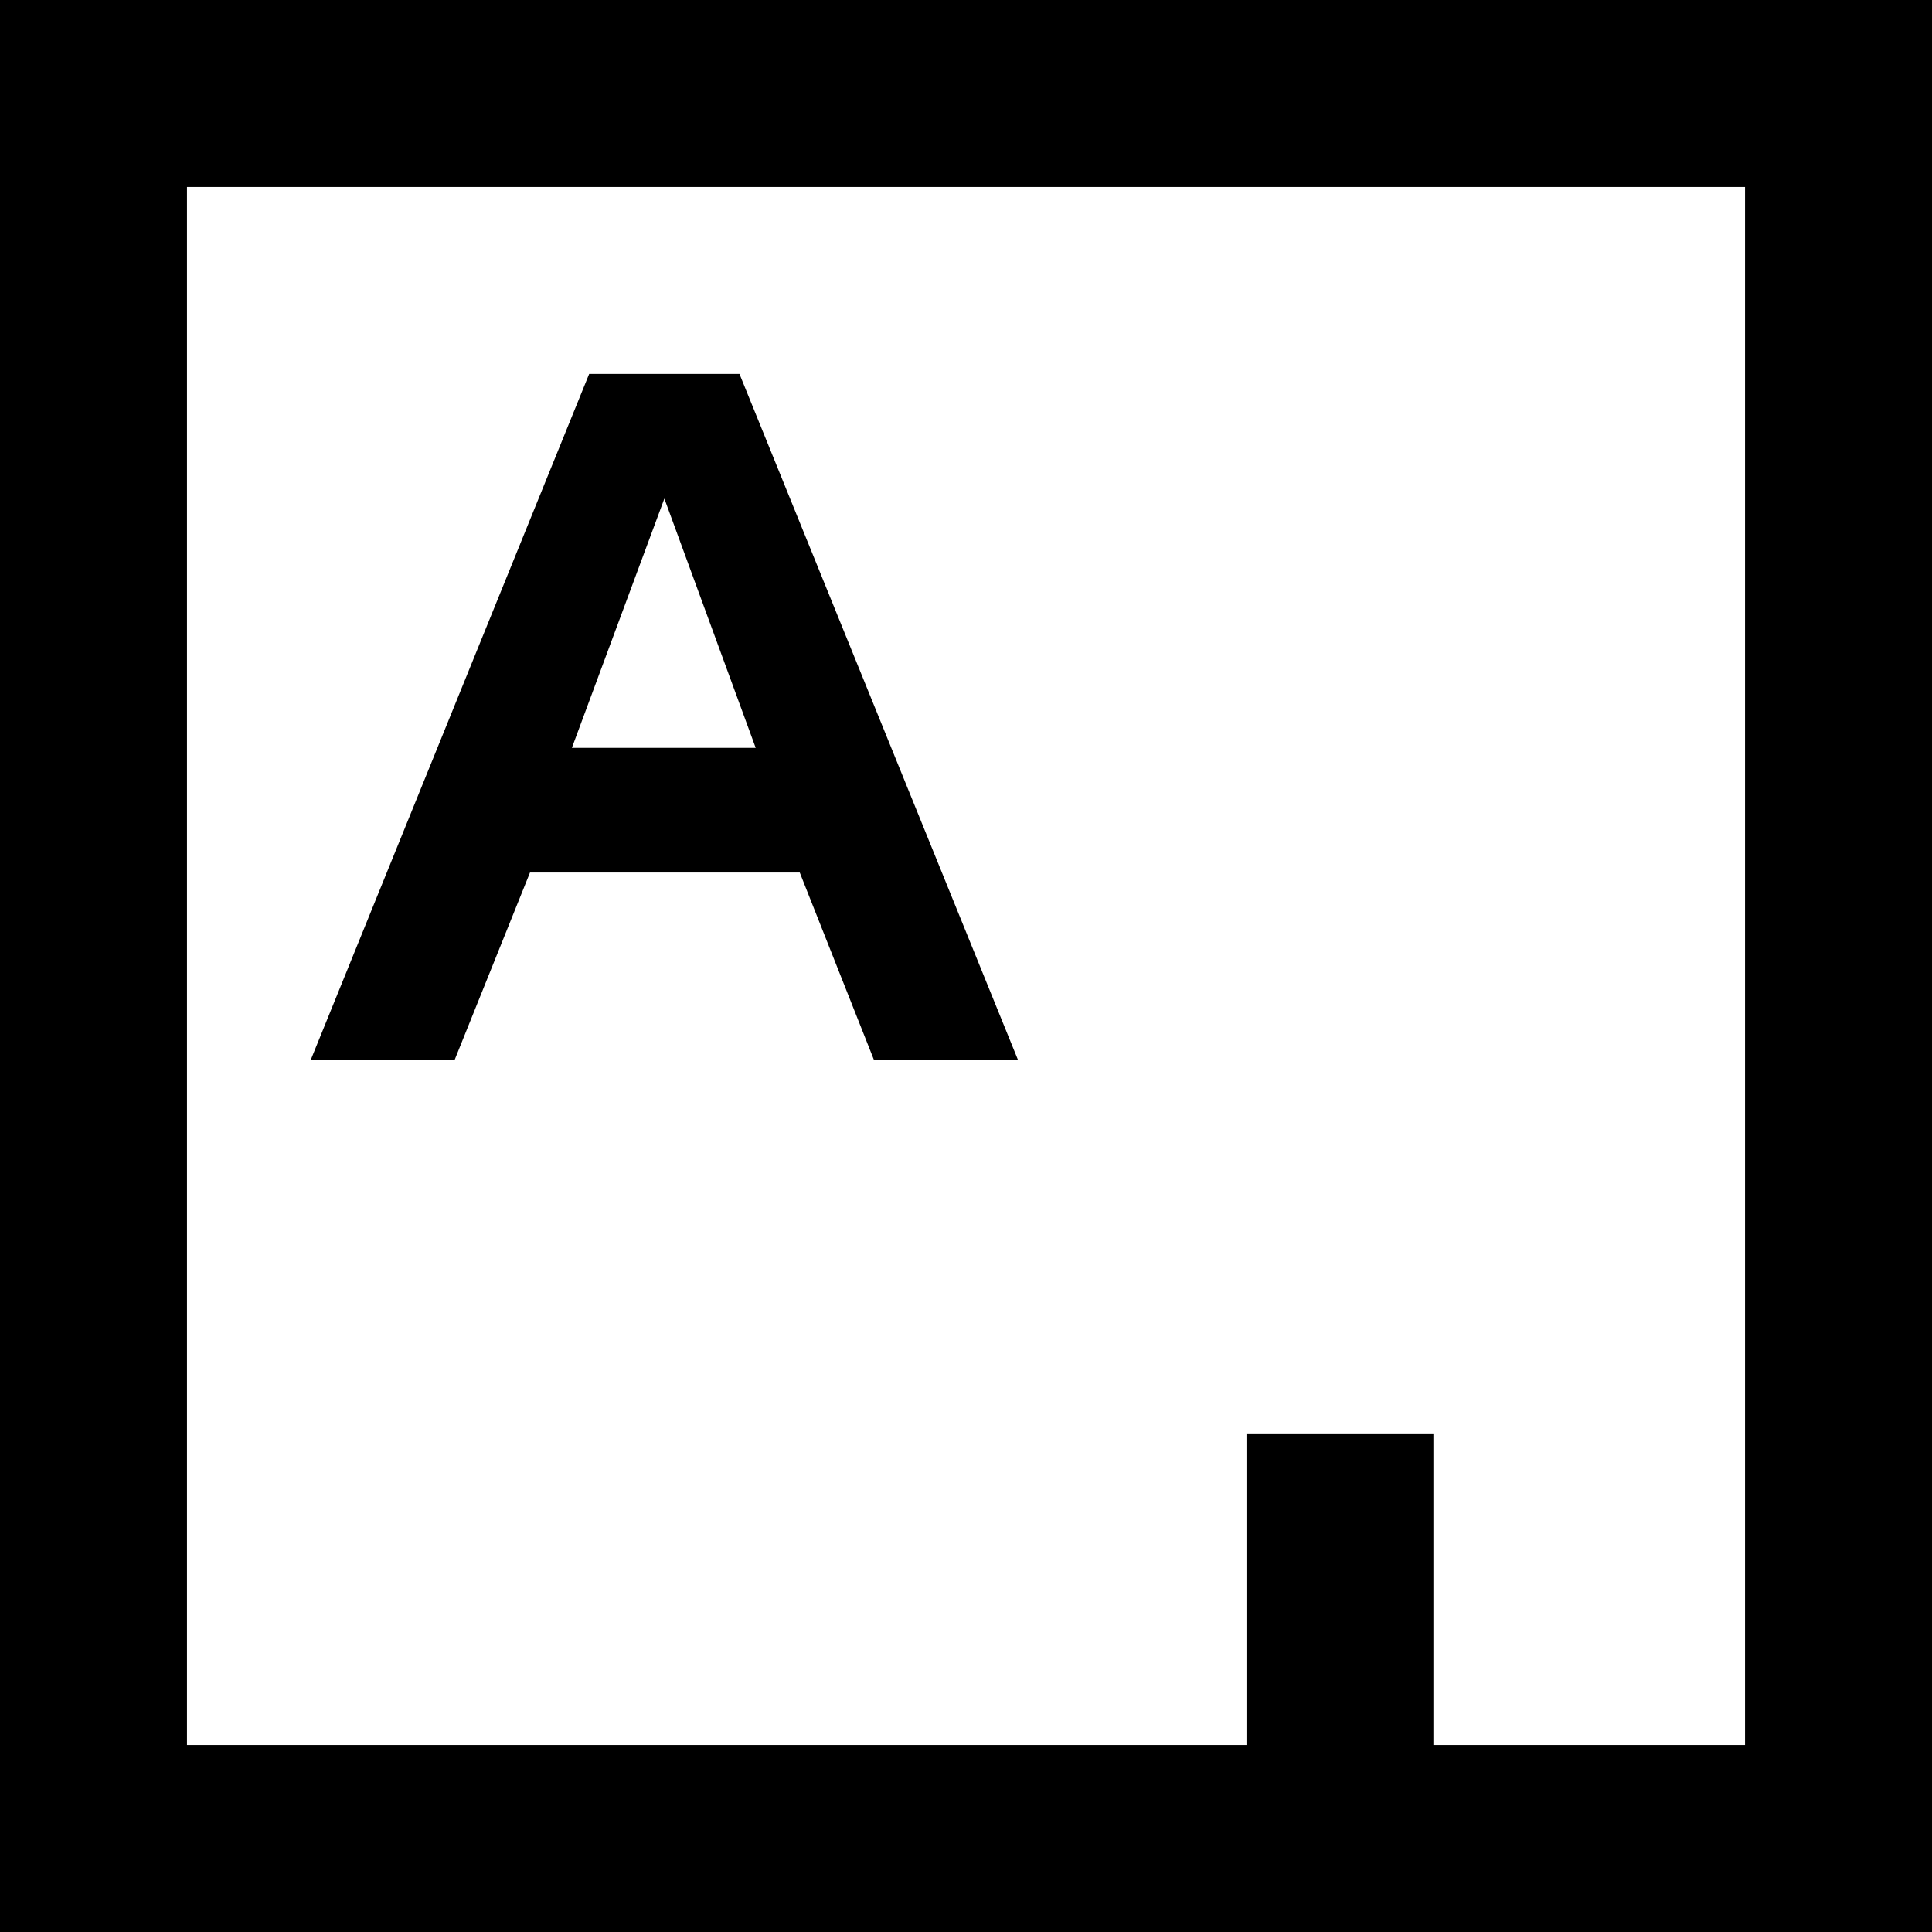<?xml version="1.0" encoding="utf-8"?>
<!-- Generator: Adobe Illustrator 16.2.1, SVG Export Plug-In . SVG Version: 6.00 Build 0)  -->
<!DOCTYPE svg PUBLIC "-//W3C//DTD SVG 1.1//EN" "http://www.w3.org/Graphics/SVG/1.1/DTD/svg11.dtd">
<svg version="1.1" id="Layer_1" xmlns:x="http://ns.adobe.com/Extensibility/1.0/" xmlns:i="http://ns.adobe.com/AdobeIllustrator/10.0/" xmlns:graph="http://ns.adobe.com/Graphs/1.0/"
	 xmlns="http://www.w3.org/2000/svg" xmlns:xlink="http://www.w3.org/1999/xlink" x="0px" y="0px" width="40px" height="40px"
	 viewBox="0 0 40 40" enable-background="new 0 0 40 40" xml:space="preserve">
<g>
	<g>
		<path d="M0,0v40h40V0H0z M36.129,36.129h-6.452v-6.451h-3.87v6.451H3.871V3.871h32.258V36.129z"/>
		<path d="M15.31,7.742h-3.112L6.437,21.936h2.979l1.557-3.871h5.585l1.533,3.871h2.982L15.31,7.742z M11.84,15.484l1.915-5.161
			l1.891,5.161H11.84z"/>
	</g>
</g>
</svg>
